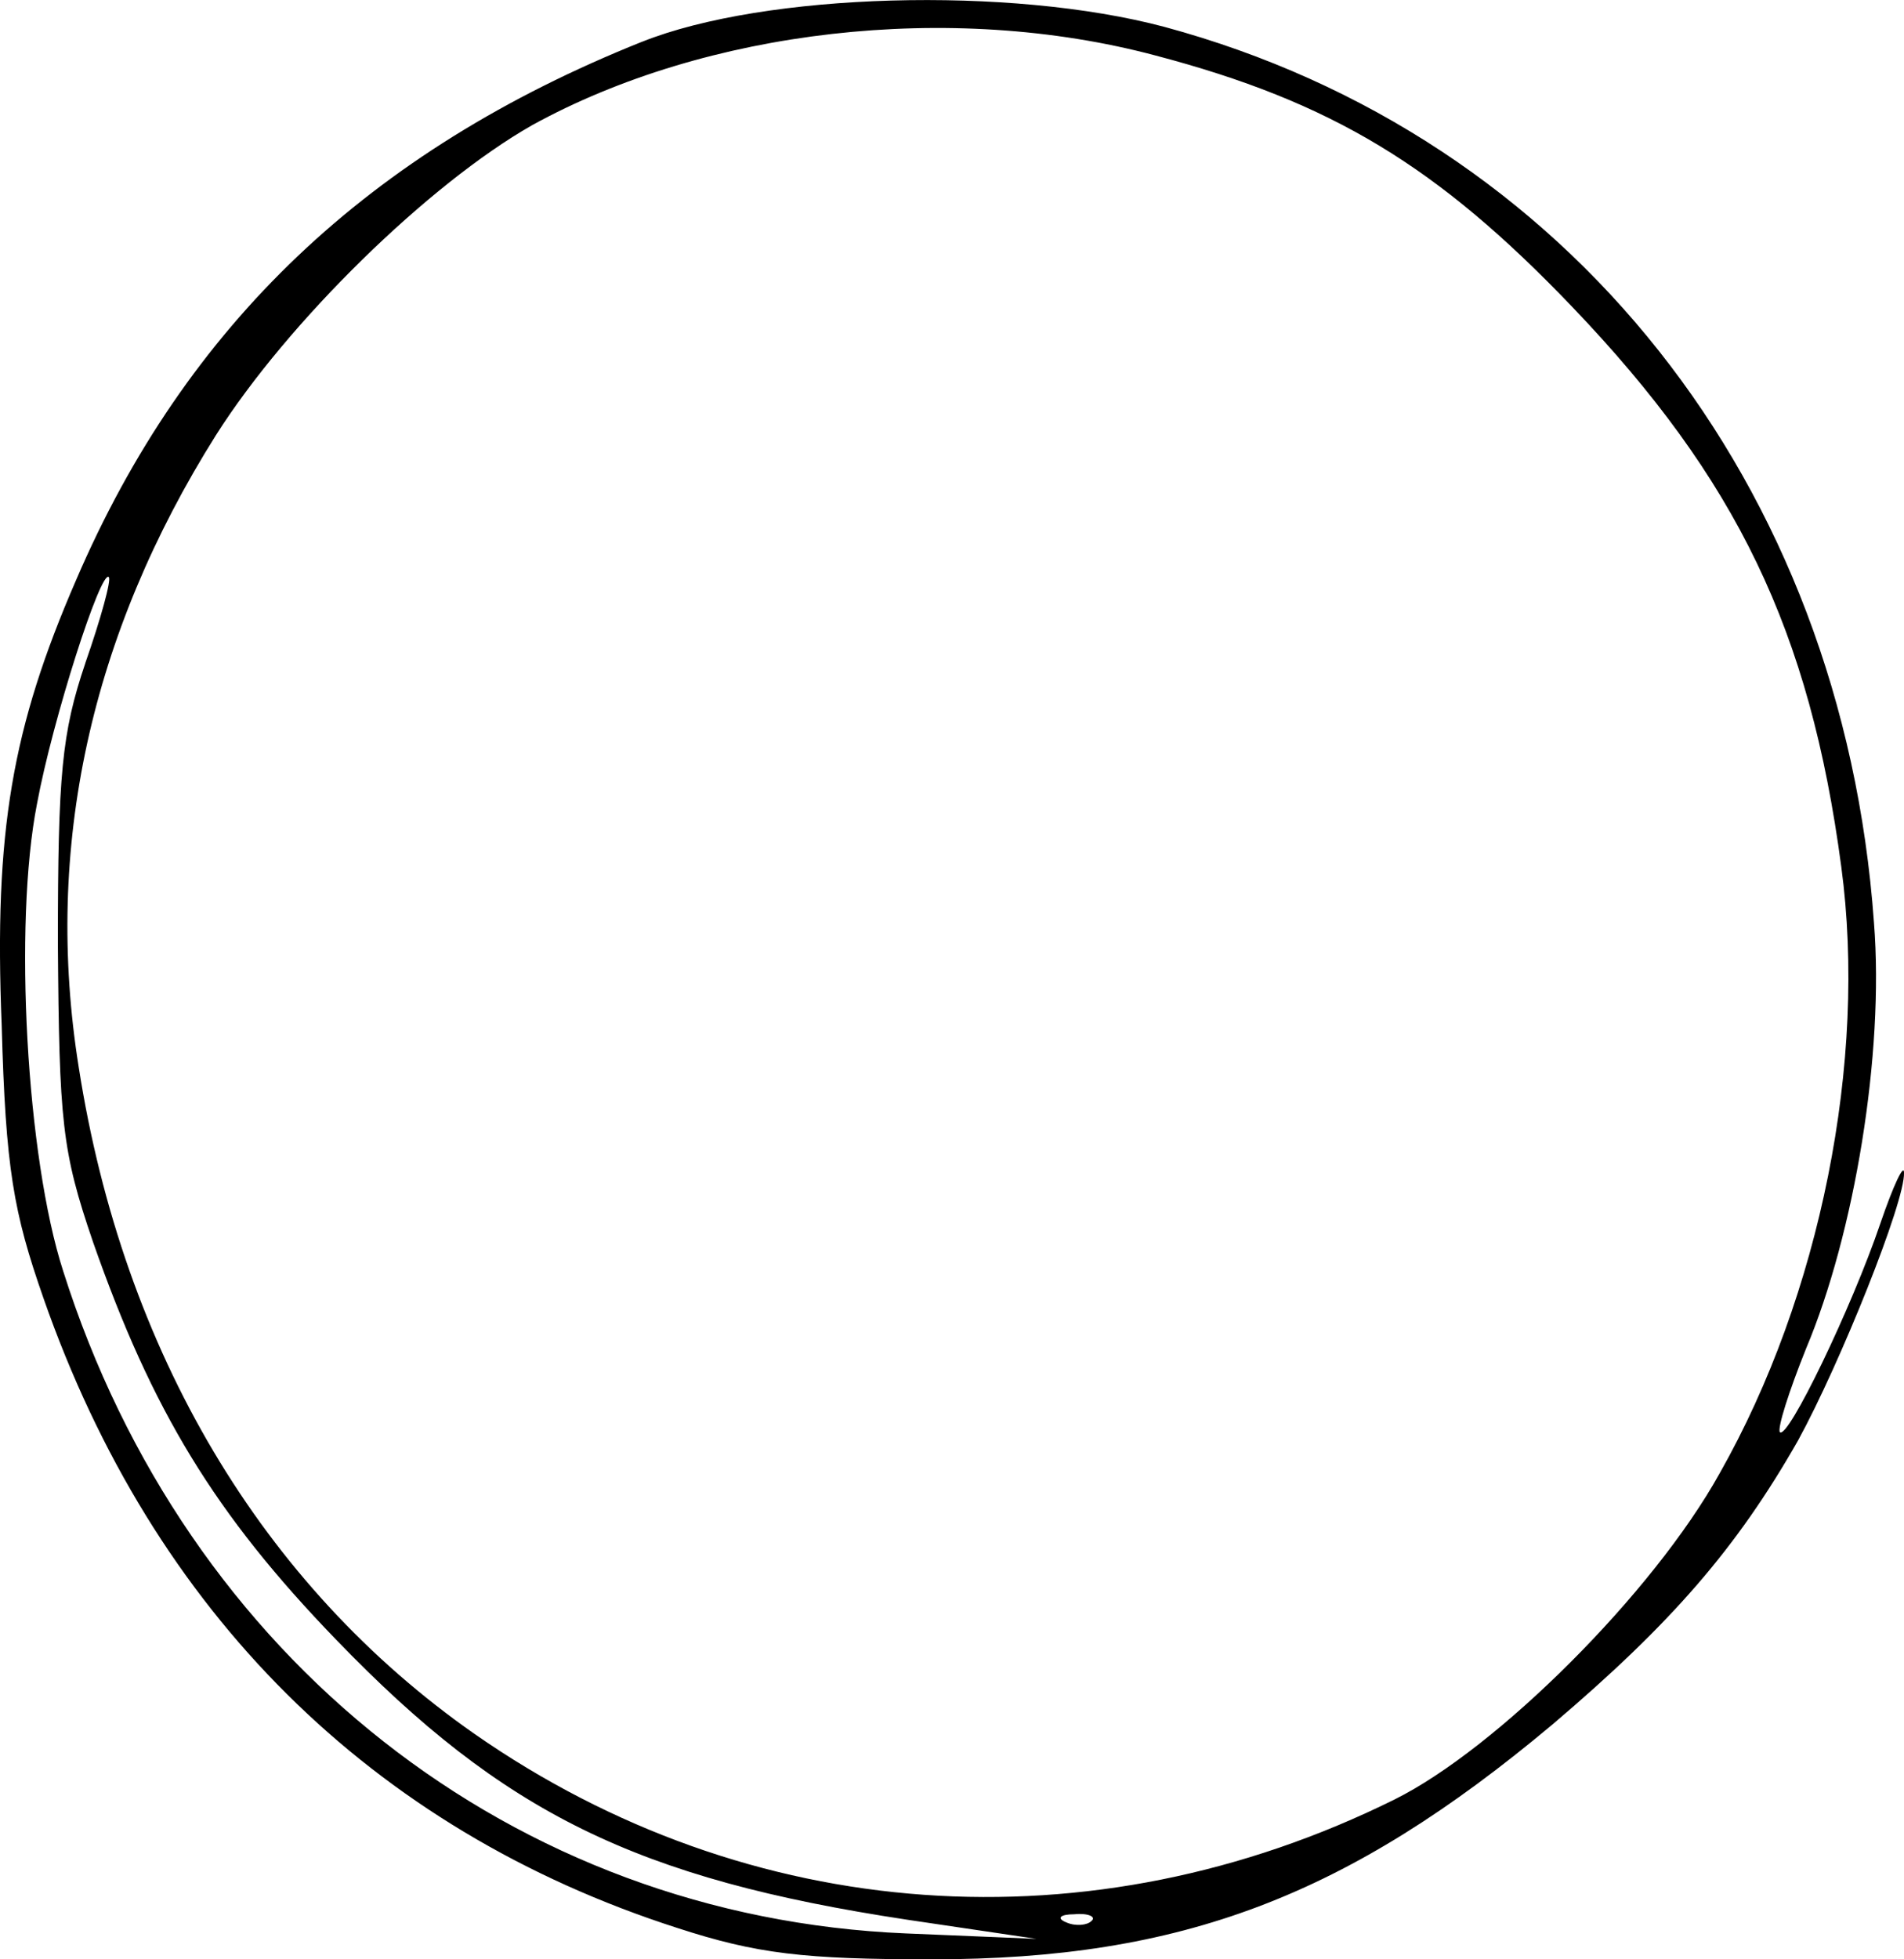 <svg width="35" height="36" fill="none" xmlns="http://www.w3.org/2000/svg"><path d="M11.8.768C6.78 2.776 3.418 5.963 1.4 10.655c-1.177 2.71-1.513 4.618-1.369 8.18.072 2.636.216 3.439.769 5.02 2.017 5.771 6.028 9.761 11.648 11.568 1.465.477 2.33.577 4.683.577 4.587 0 7.637-1.154 11.408-4.316 2.186-1.857 3.386-3.237 4.515-5.22.769-1.405 1.97-4.391 1.946-4.918 0-.176-.193.226-.433.928-.528 1.556-1.705 3.99-1.849 3.84-.048-.076.168-.753.48-1.531.889-2.108 1.441-5.42 1.25-7.83C33.87 8.874 28.827 2.5 21.405.494c-2.834-.754-7.349-.628-9.606.275zm9.438.251c3.242.853 5.188 2.033 7.661 4.617 3.026 3.162 4.371 5.948 4.948 10.289.48 3.563-.384 7.88-2.234 11.142-1.225 2.208-4.107 5.069-5.98 5.997-5.572 2.76-11.864 2.309-16.908-1.204-3.914-2.736-6.46-7.027-7.277-12.246-.648-4.04.216-7.955 2.522-11.619C5.291 5.912 7.885 3.378 9.782 2.3 12.976.542 17.467.015 21.238 1.019zM1.568 12.186c-.432 1.28-.504 2.033-.504 5.144.024 3.288.072 3.814.648 5.496 1.081 3.086 2.234 4.993 4.468 7.302 3.074 3.187 5.523 4.392 10.495 5.144l2.377.352-2.401-.1c-7.205-.302-13.233-5.045-15.49-12.171C.487 21.27.246 16.979.68 14.77c.288-1.556 1.177-4.317 1.32-4.166.049.05-.143.753-.432 1.58zm18.493 23.111c-.072.076-.288.1-.456.026-.192-.076-.12-.151.144-.151.264-.025.408.05.312.125z" fill="#000"/></svg>